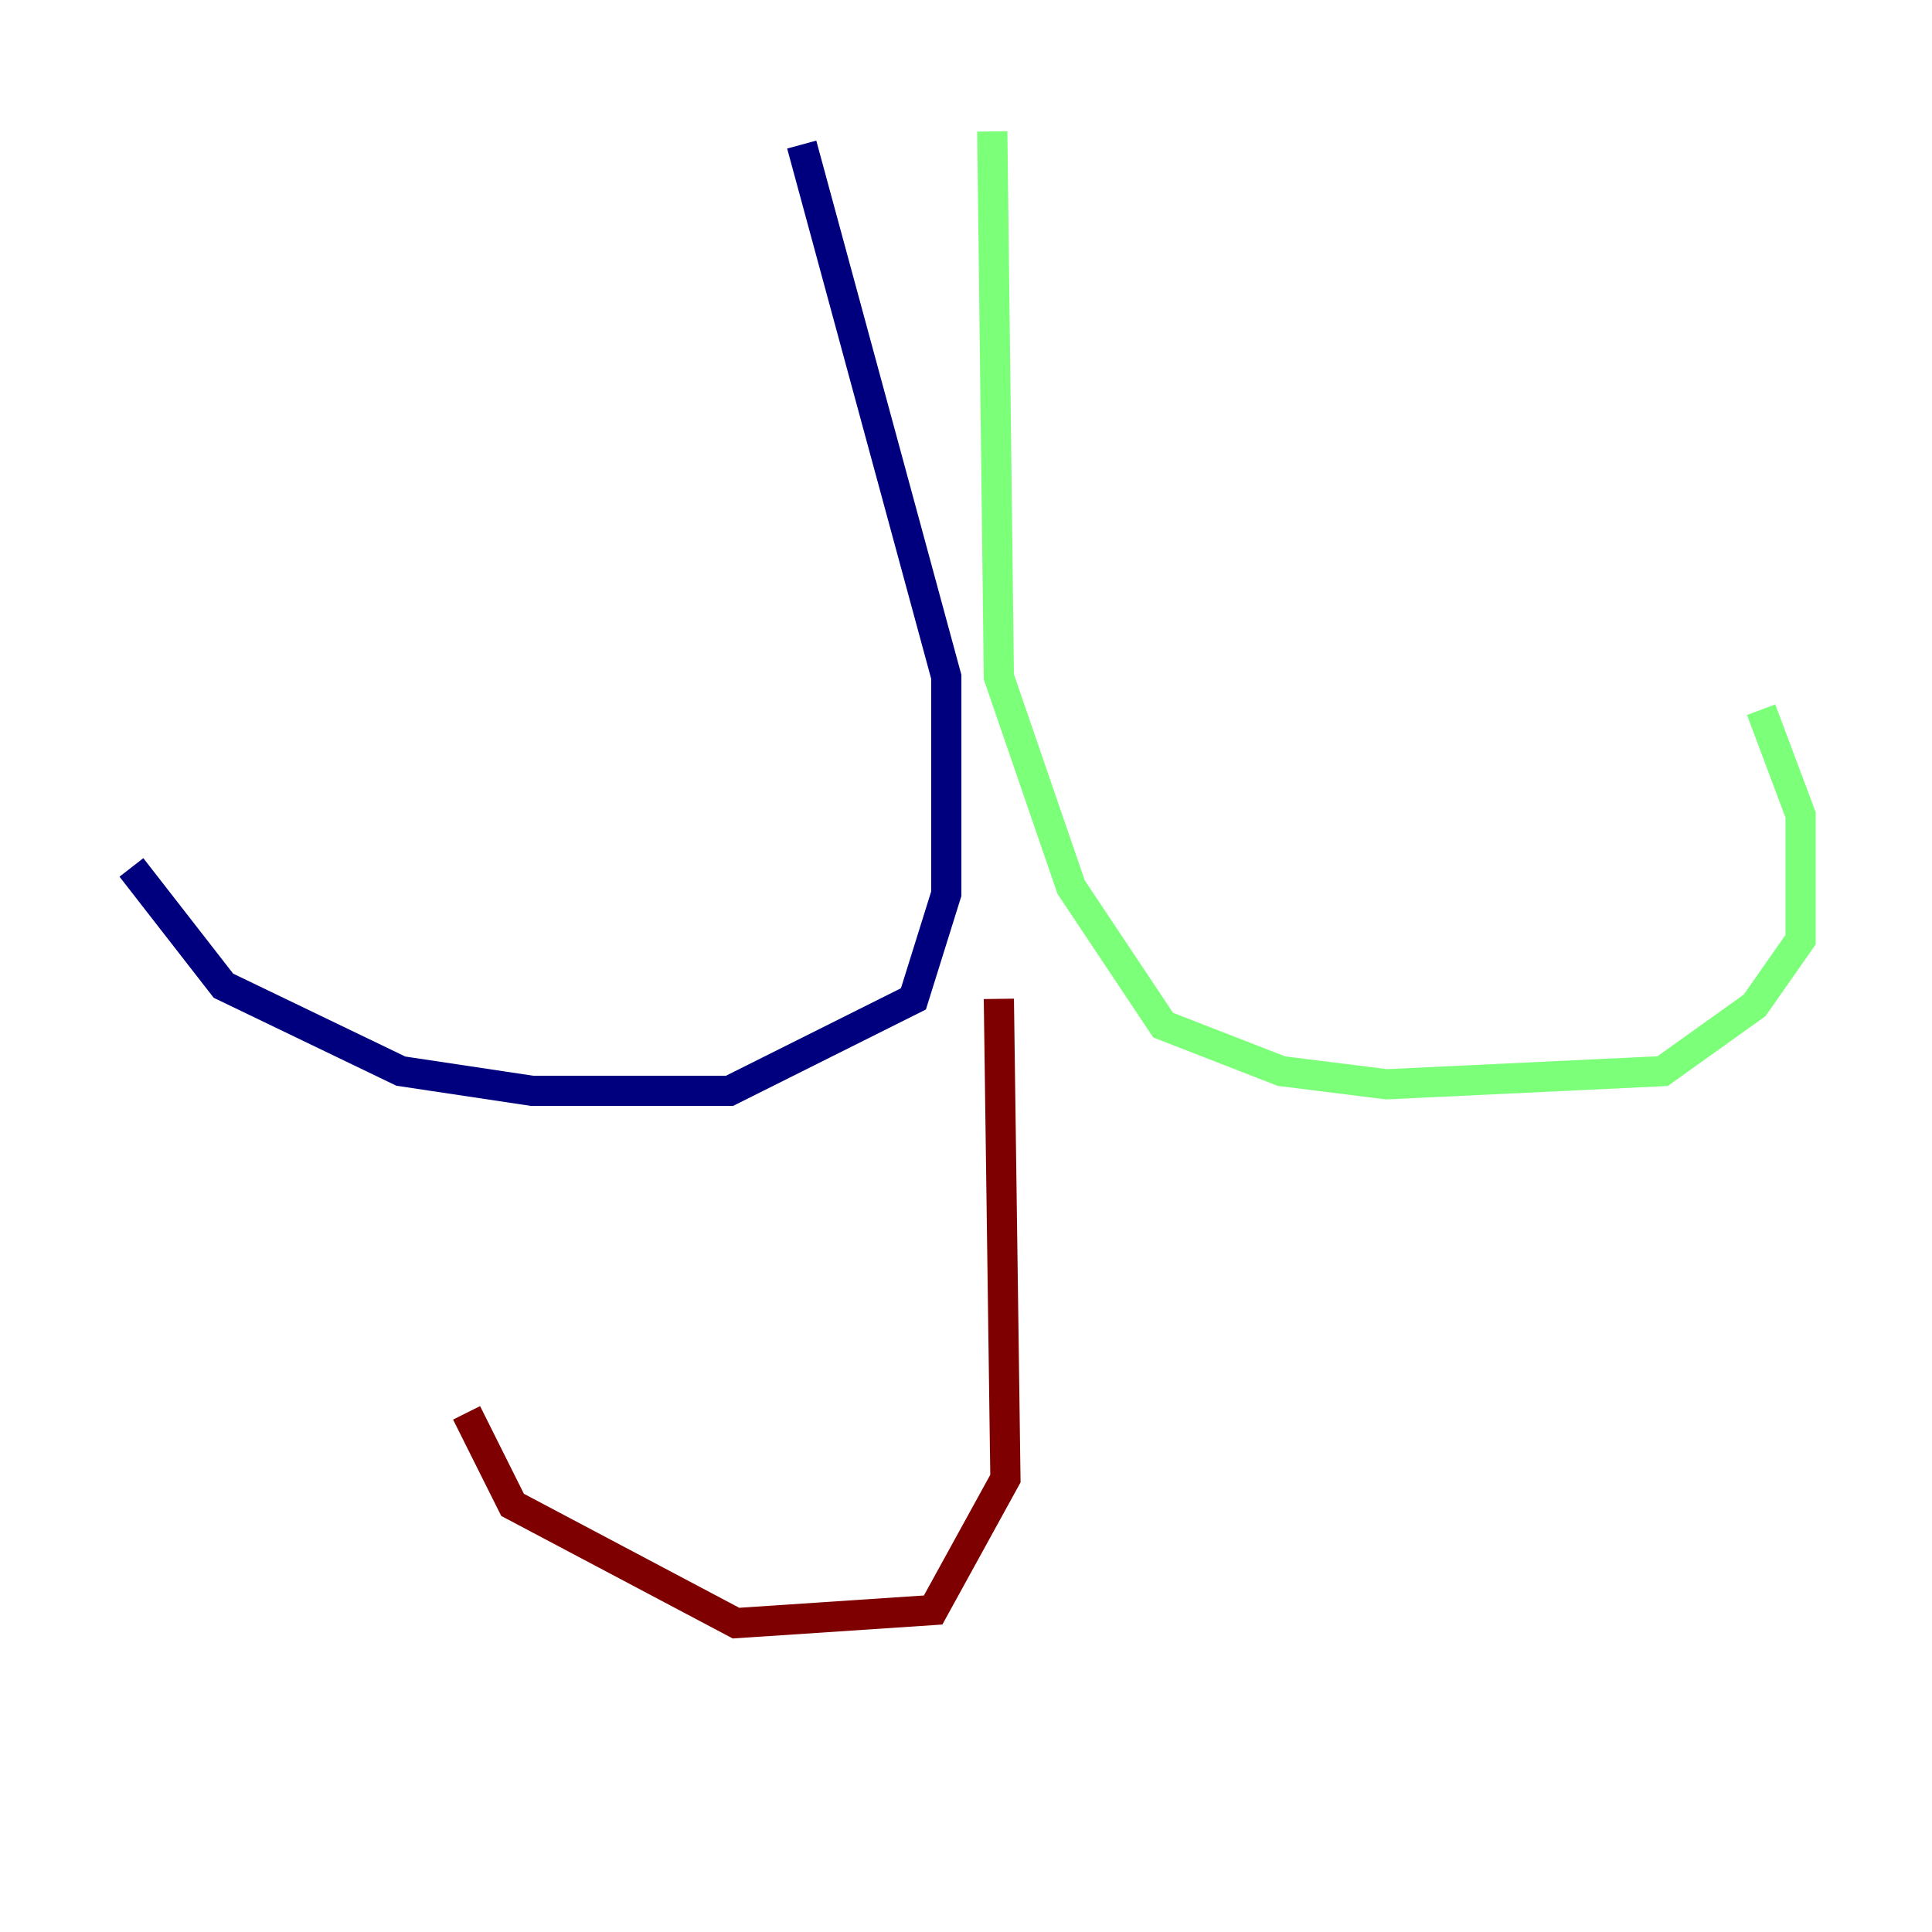 <?xml version="1.0" encoding="utf-8" ?>
<svg baseProfile="tiny" height="128" version="1.2" viewBox="0,0,128,128" width="128" xmlns="http://www.w3.org/2000/svg" xmlns:ev="http://www.w3.org/2001/xml-events" xmlns:xlink="http://www.w3.org/1999/xlink"><defs /><polyline fill="none" points="53.116,9.578 62.694,44.843 62.694,59.211 60.517,66.177 48.327,72.272 35.265,72.272 26.558,70.966 14.803,65.306 8.707,57.469" stroke="#00007f" stroke-width="2" /><polyline fill="none" points="65.742,8.707 66.177,44.843 70.966,58.776 77.061,67.918 84.898,70.966 91.864,71.837 110.15,70.966 116.245,66.612 119.293,62.258 119.293,53.986 116.68,47.02" stroke="#7cff79" stroke-width="2" /><polyline fill="none" points="66.177,66.177 66.612,97.959 61.823,106.667 48.762,107.537 33.959,99.701 30.912,93.605" stroke="#7f0000" stroke-width="2" /></svg>